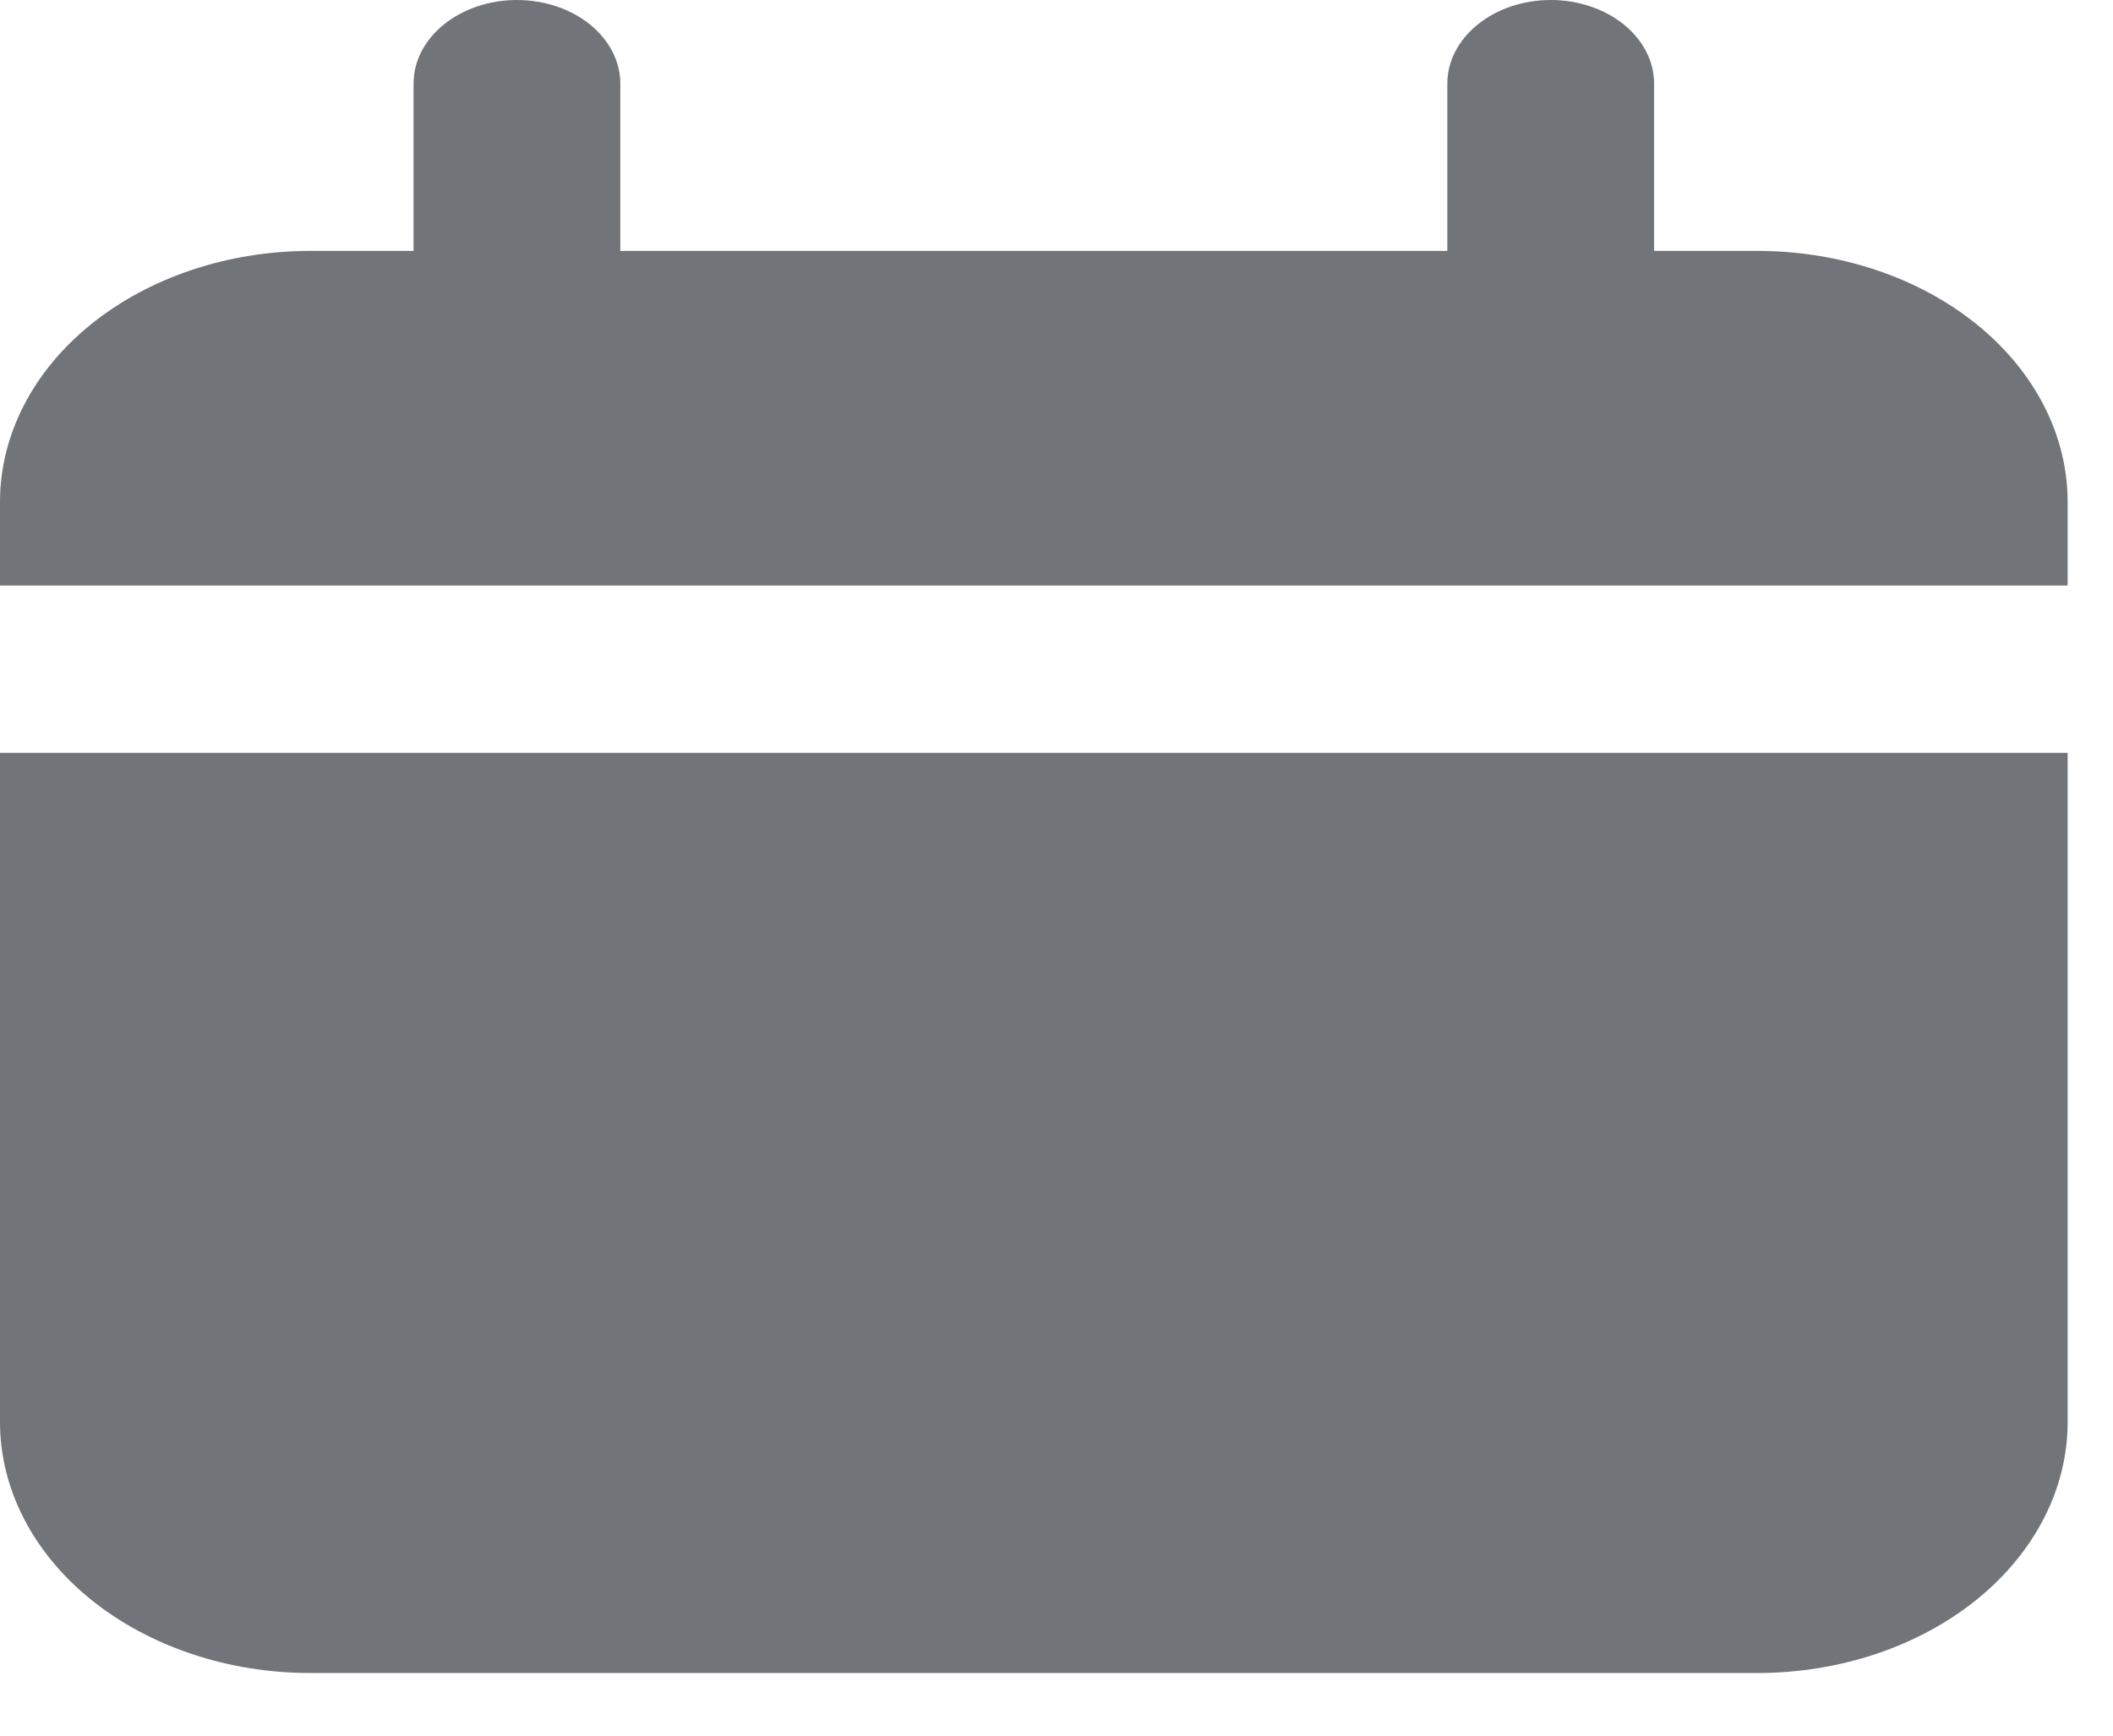 <svg width="28" height="23" viewBox="0 0 28 23" fill="none" xmlns="http://www.w3.org/2000/svg">
<path d="M23.289 3.325H21.919V1.108C21.919 0.814 21.775 0.533 21.518 0.325C21.261 0.117 20.913 0 20.549 0C20.186 0 19.838 0.117 19.581 0.325C19.324 0.533 19.179 0.814 19.179 1.108V3.325H8.22V1.108C8.22 0.814 8.075 0.533 7.819 0.325C7.562 0.117 7.213 0 6.85 0C6.486 0 6.138 0.117 5.881 0.325C5.624 0.533 5.48 0.814 5.48 1.108V3.325H4.11C3.02 3.325 1.975 3.676 1.204 4.299C0.433 4.923 0 5.769 0 6.651V7.759H27.399V6.651C27.399 5.769 26.966 4.923 26.195 4.299C25.425 3.676 24.379 3.325 23.289 3.325Z" fill="#717579"/>
<path d="M0 18.844C0 19.726 0.433 20.572 1.204 21.196C1.975 21.819 3.02 22.17 4.11 22.17H23.289C24.379 22.17 25.425 21.819 26.195 21.196C26.966 20.572 27.399 19.726 27.399 18.844V9.976H0V18.844Z" fill="#717579"/>
</svg>


